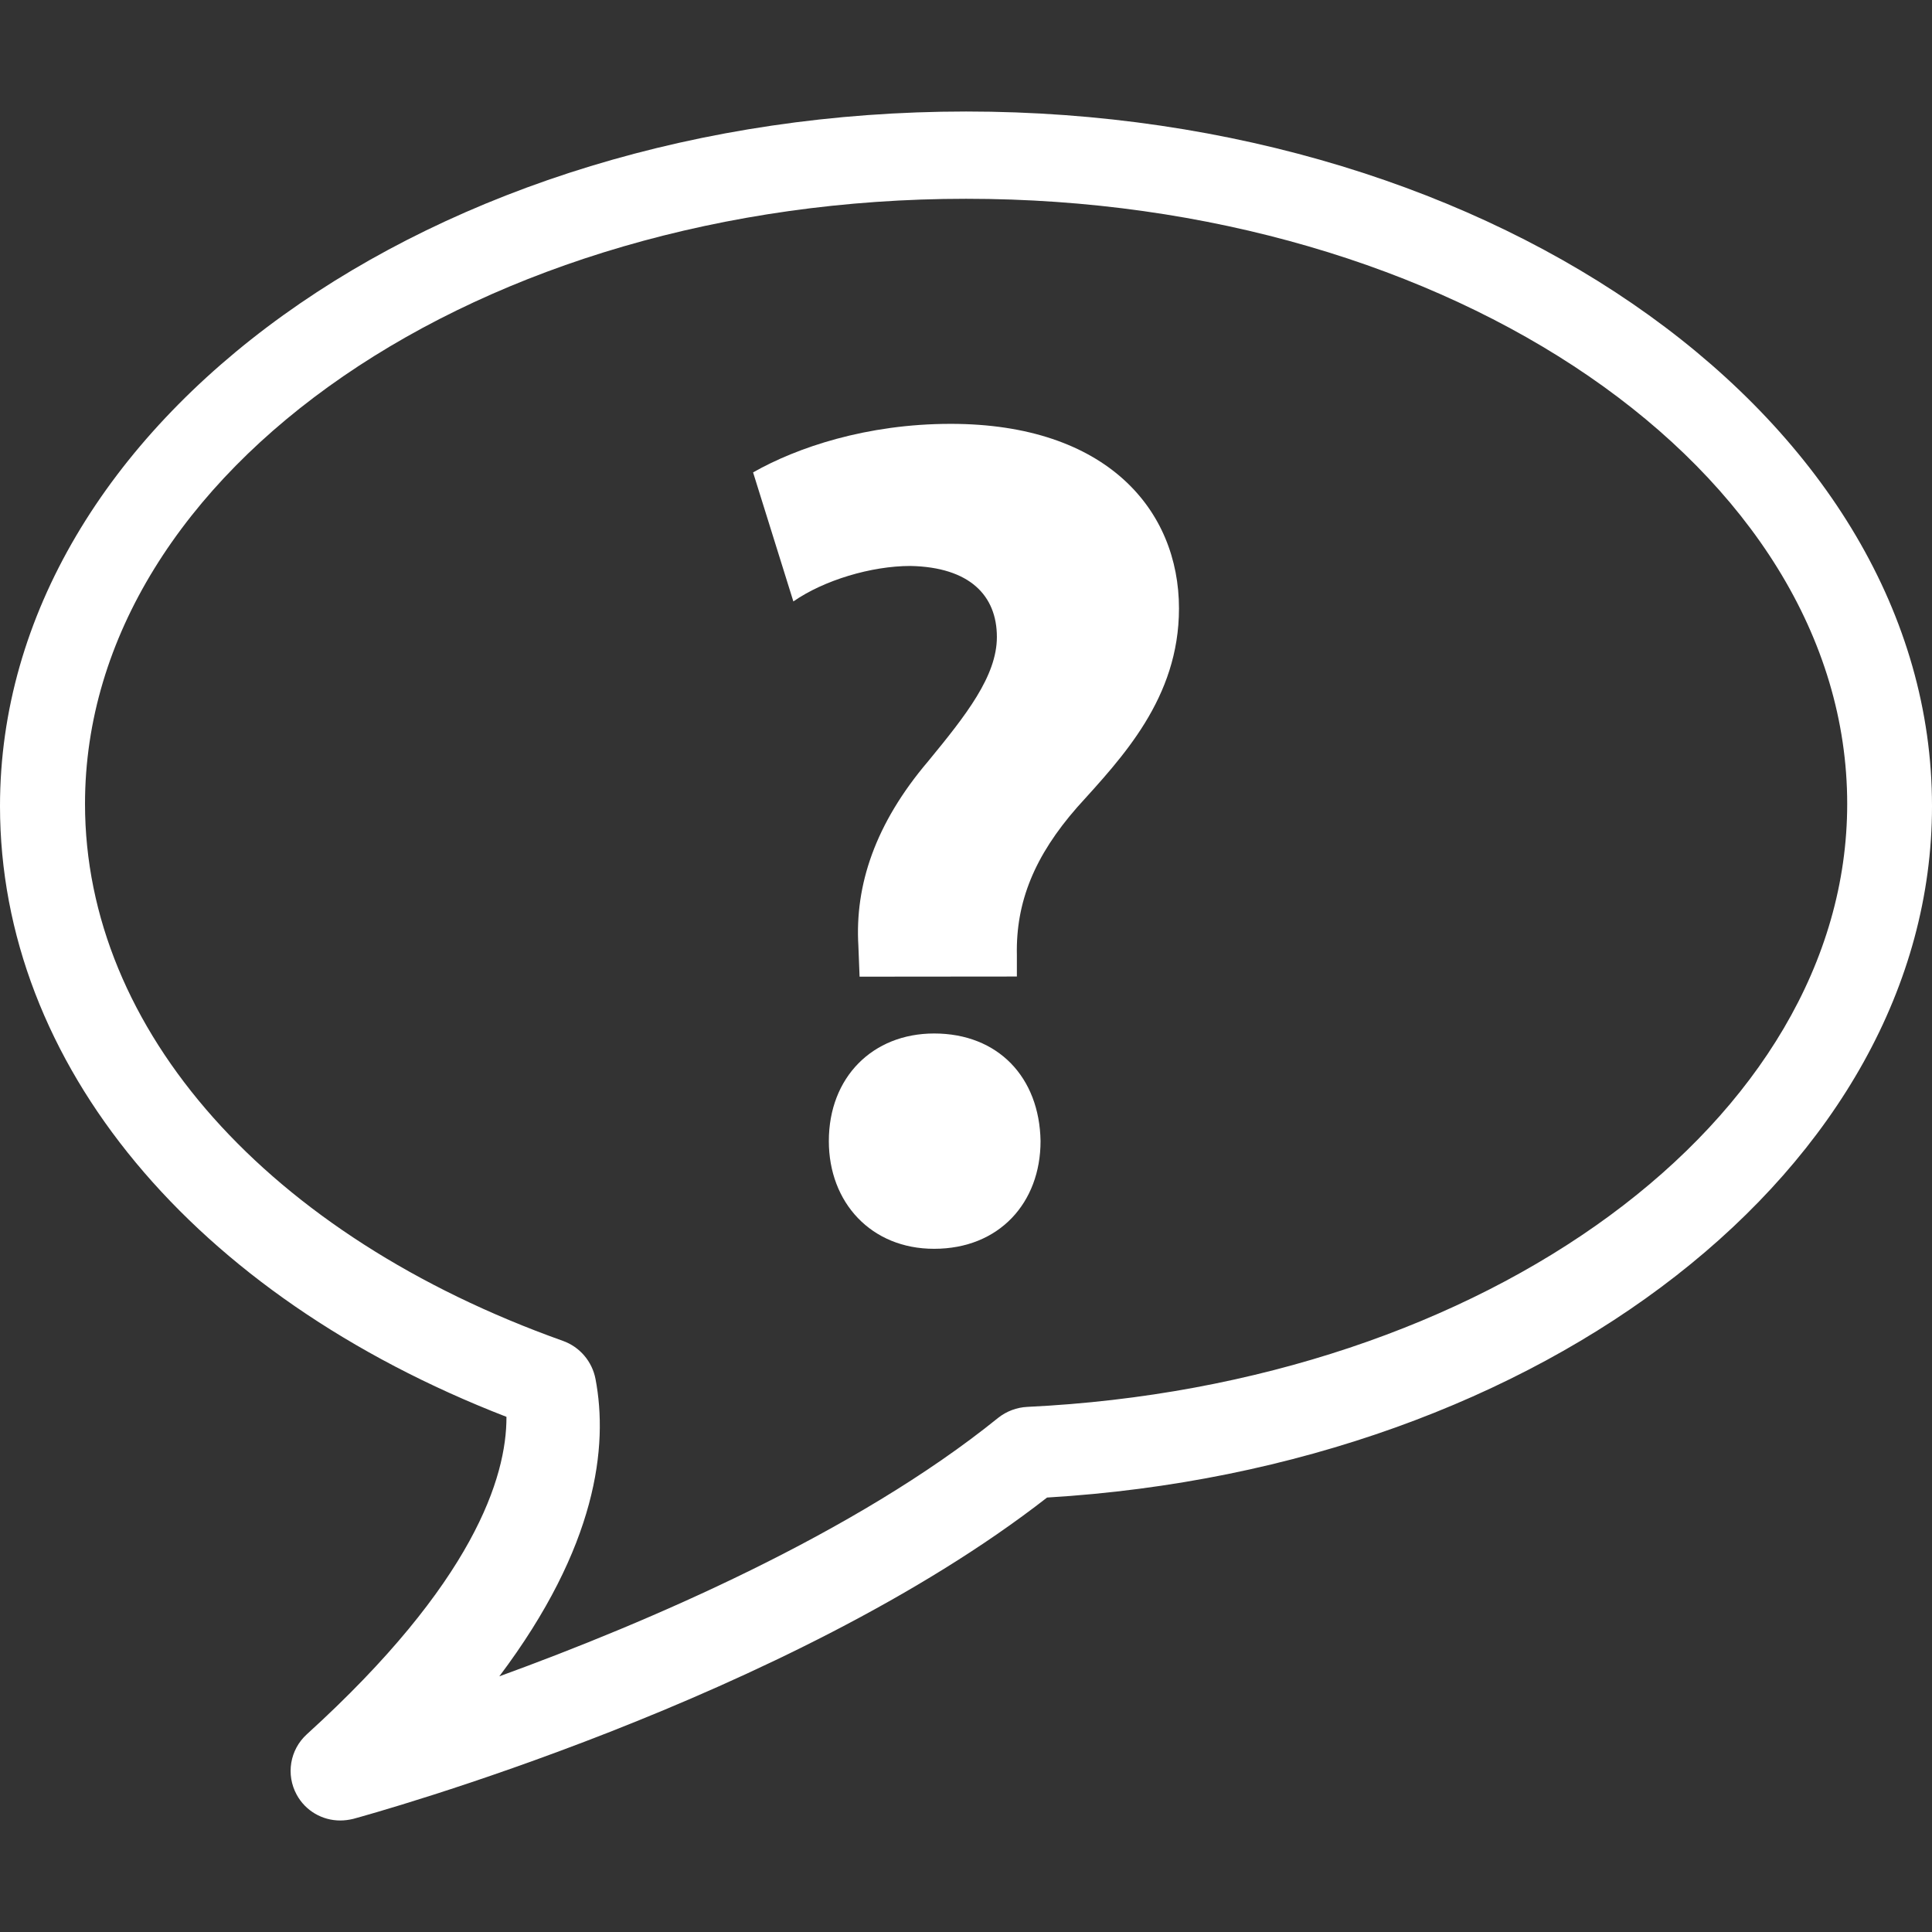 <?xml version="1.0" encoding="UTF-8" standalone="no"?>
<!-- Generator: Adobe Illustrator 18.1.1, SVG Export Plug-In . SVG Version: 6.00 Build 0)  -->

<svg
   xmlns:dc="http://purl.org/dc/elements/1.1/"
   xmlns:cc="http://creativecommons.org/ns#"
   xmlns:rdf="http://www.w3.org/1999/02/22-rdf-syntax-ns#"
   xmlns:svg="http://www.w3.org/2000/svg"
   xmlns="http://www.w3.org/2000/svg"
   xmlns:sodipodi="http://sodipodi.sourceforge.net/DTD/sodipodi-0.dtd"
   xmlns:inkscape="http://www.inkscape.org/namespaces/inkscape"
   version="1.1"
   id="Capa_1"
   x="0px"
   y="0px"
   viewBox="0 0 27.34 27.34"
   style="enable-background:new 0 0 27.34 27.34;"
   xml:space="preserve"
   inkscape:version="0.91 r13725"
   sodipodi:docname="unknown-topic.svg"><rect x="0" y="0" width="27.34" height="27.34" fill="#333333" stroke="none"/><defs
     id="defs47" /><sodipodi:namedview
     pagecolor="#ffffff"
     bordercolor="#666666"
     borderopacity="1"
     objecttolerance="10"
     gridtolerance="10"
     guidetolerance="10"
     inkscape:pageopacity="0"
     inkscape:pageshadow="2"
     inkscape:window-width="640"
     inkscape:window-height="480"
     id="namedview45"
     showgrid="false"
     inkscape:zoom="17.264082"
     inkscape:cx="14.320752"
     inkscape:cy="13.097119"
     inkscape:window-x="344"
     inkscape:window-y="145"
     inkscape:window-maximized="0"
     inkscape:current-layer="Capa_1" /><g
     id="g3"
     style="fill:#ffffff"><g
       id="g5"
       style="fill:#ffffff"><g
         id="g7"
         style="fill:#ffffff"><path
           style="fill:#ffffff"
           d="M13.672,1.578C6.134,1.578,0,5.987,0,11.407c0,3.645,2.734,6.926,7.167,8.643     c0.003,0.852-0.463,2.346-2.825,4.492c-0.24,0.218-0.299,0.572-0.143,0.856c0.125,0.229,0.363,0.364,0.615,0.364     c0.062,0,0.123-0.008,0.185-0.023c0.254-0.069,6.166-1.7,9.818-4.547c7.041-0.422,12.523-4.688,12.523-9.784     C27.342,5.987,21.21,1.578,13.672,1.578z M14.538,19.909c-0.15,0.007-0.296,0.062-0.414,0.156     c-2.024,1.636-4.959,2.893-7.058,3.657c1.385-1.84,1.542-3.258,1.361-4.208c-0.048-0.249-0.223-0.454-0.461-0.539     c-4.172-1.487-6.763-4.399-6.763-7.599c0-4.722,5.593-8.563,12.469-8.563c6.875,0,12.468,3.842,12.468,8.563     C26.14,15.849,21.044,19.597,14.538,19.909z"
           id="path9" /></g><g
         id="g11"
         style="fill:#ffffff"><path
           style="fill:#ffffff"
           d="M12.164,13.821l-0.017-0.437c-0.051-0.854,0.234-1.725,0.988-2.612     c0.536-0.652,0.972-1.205,0.972-1.758c0-0.587-0.385-0.988-1.223-1.005c-0.553,0-1.224,0.201-1.657,0.502l-0.57-1.826     c0.619-0.352,1.607-0.687,2.796-0.687c2.211,0,3.231,1.222,3.231,2.612c0,1.272-0.804,2.109-1.44,2.813     c-0.603,0.688-0.87,1.34-0.854,2.093v0.303L12.164,13.821L12.164,13.821z M11.729,16.148c0-0.903,0.62-1.523,1.49-1.523     c0.905,0,1.491,0.62,1.506,1.523c0,0.872-0.585,1.524-1.506,1.524C12.331,17.673,11.729,17.02,11.729,16.148z"
           id="path13" /></g></g></g><g
     id="g15" /><g
     id="g17" /><g
     id="g19" /><g
     id="g21" /><g
     id="g23" /><g
     id="g25" /><g
     id="g27" /><g
     id="g29" /><g
     id="g31" /><g
     id="g33" /><g
     id="g35" /><g
     id="g37" /><g
     id="g39" /><g
     id="g41" /><g
     id="g43" /></svg>